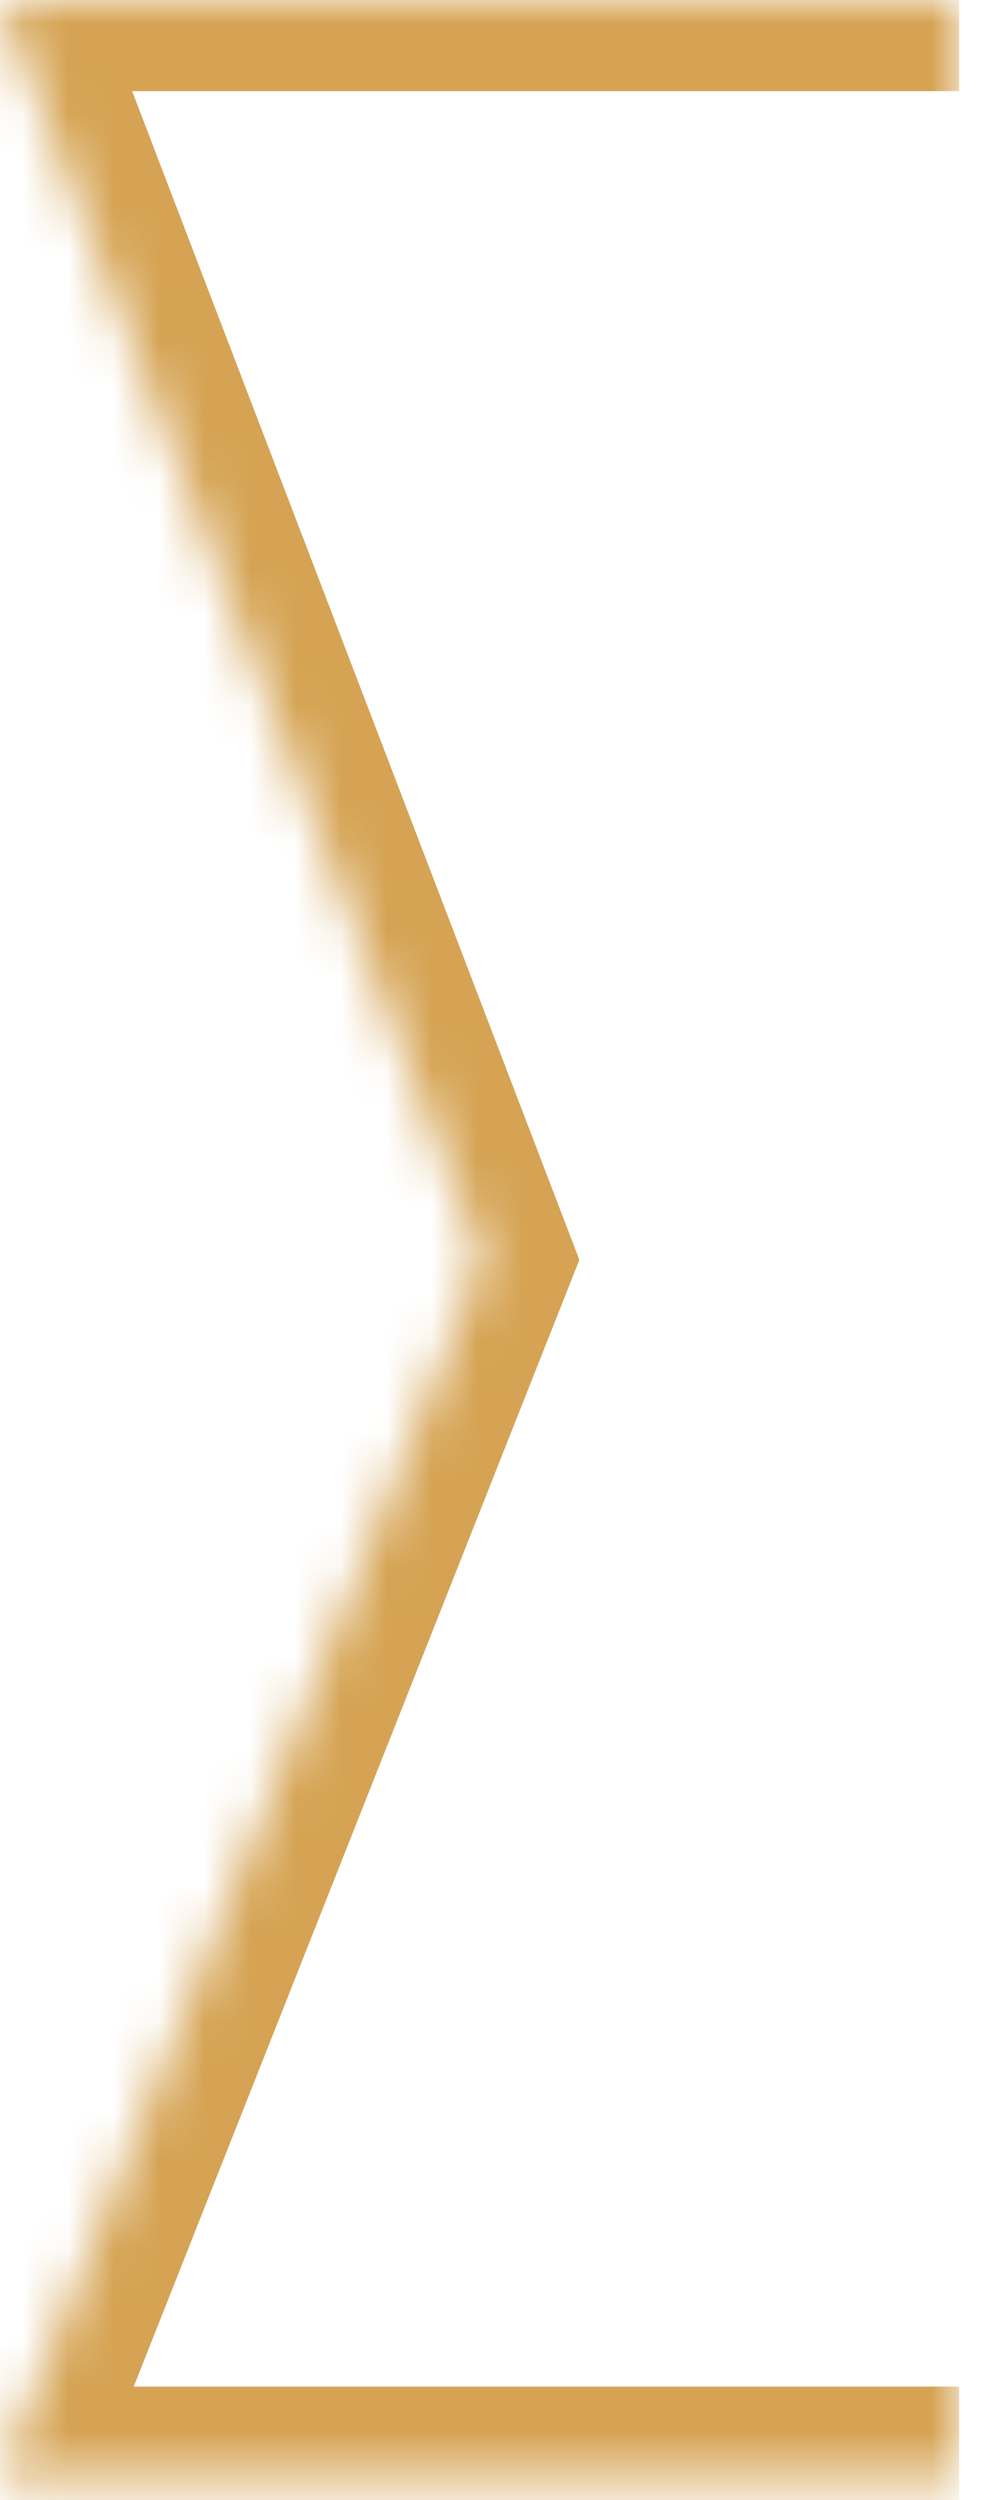 <svg width="22" height="55" viewBox="0 0 22 55" fill="none" xmlns="http://www.w3.org/2000/svg">
<mask id="path-1-inside-1" fill="white">
<path d="M21.1 54.505H0L10.6 27.705L0 0.005H21.1"/>
</mask>
<path d="M0 54.505L-1.86 53.769L-2.942 56.505H0V54.505ZM10.6 27.705L12.46 28.44L12.746 27.717L12.468 26.99L10.6 27.705ZM0 0.005V-1.995H-2.907L-1.868 0.72L0 0.005ZM21.1 52.505H0V56.505H21.1V52.505ZM1.86 55.24L12.46 28.44L8.74 26.969L-1.86 53.769L1.86 55.24ZM12.468 26.99L1.868 -0.71L-1.868 0.72L8.732 28.42L12.468 26.99ZM0 2.005H21.1V-1.995H0V2.005Z" fill="#D5A353" mask="url(#path-1-inside-1)"/>
</svg>
